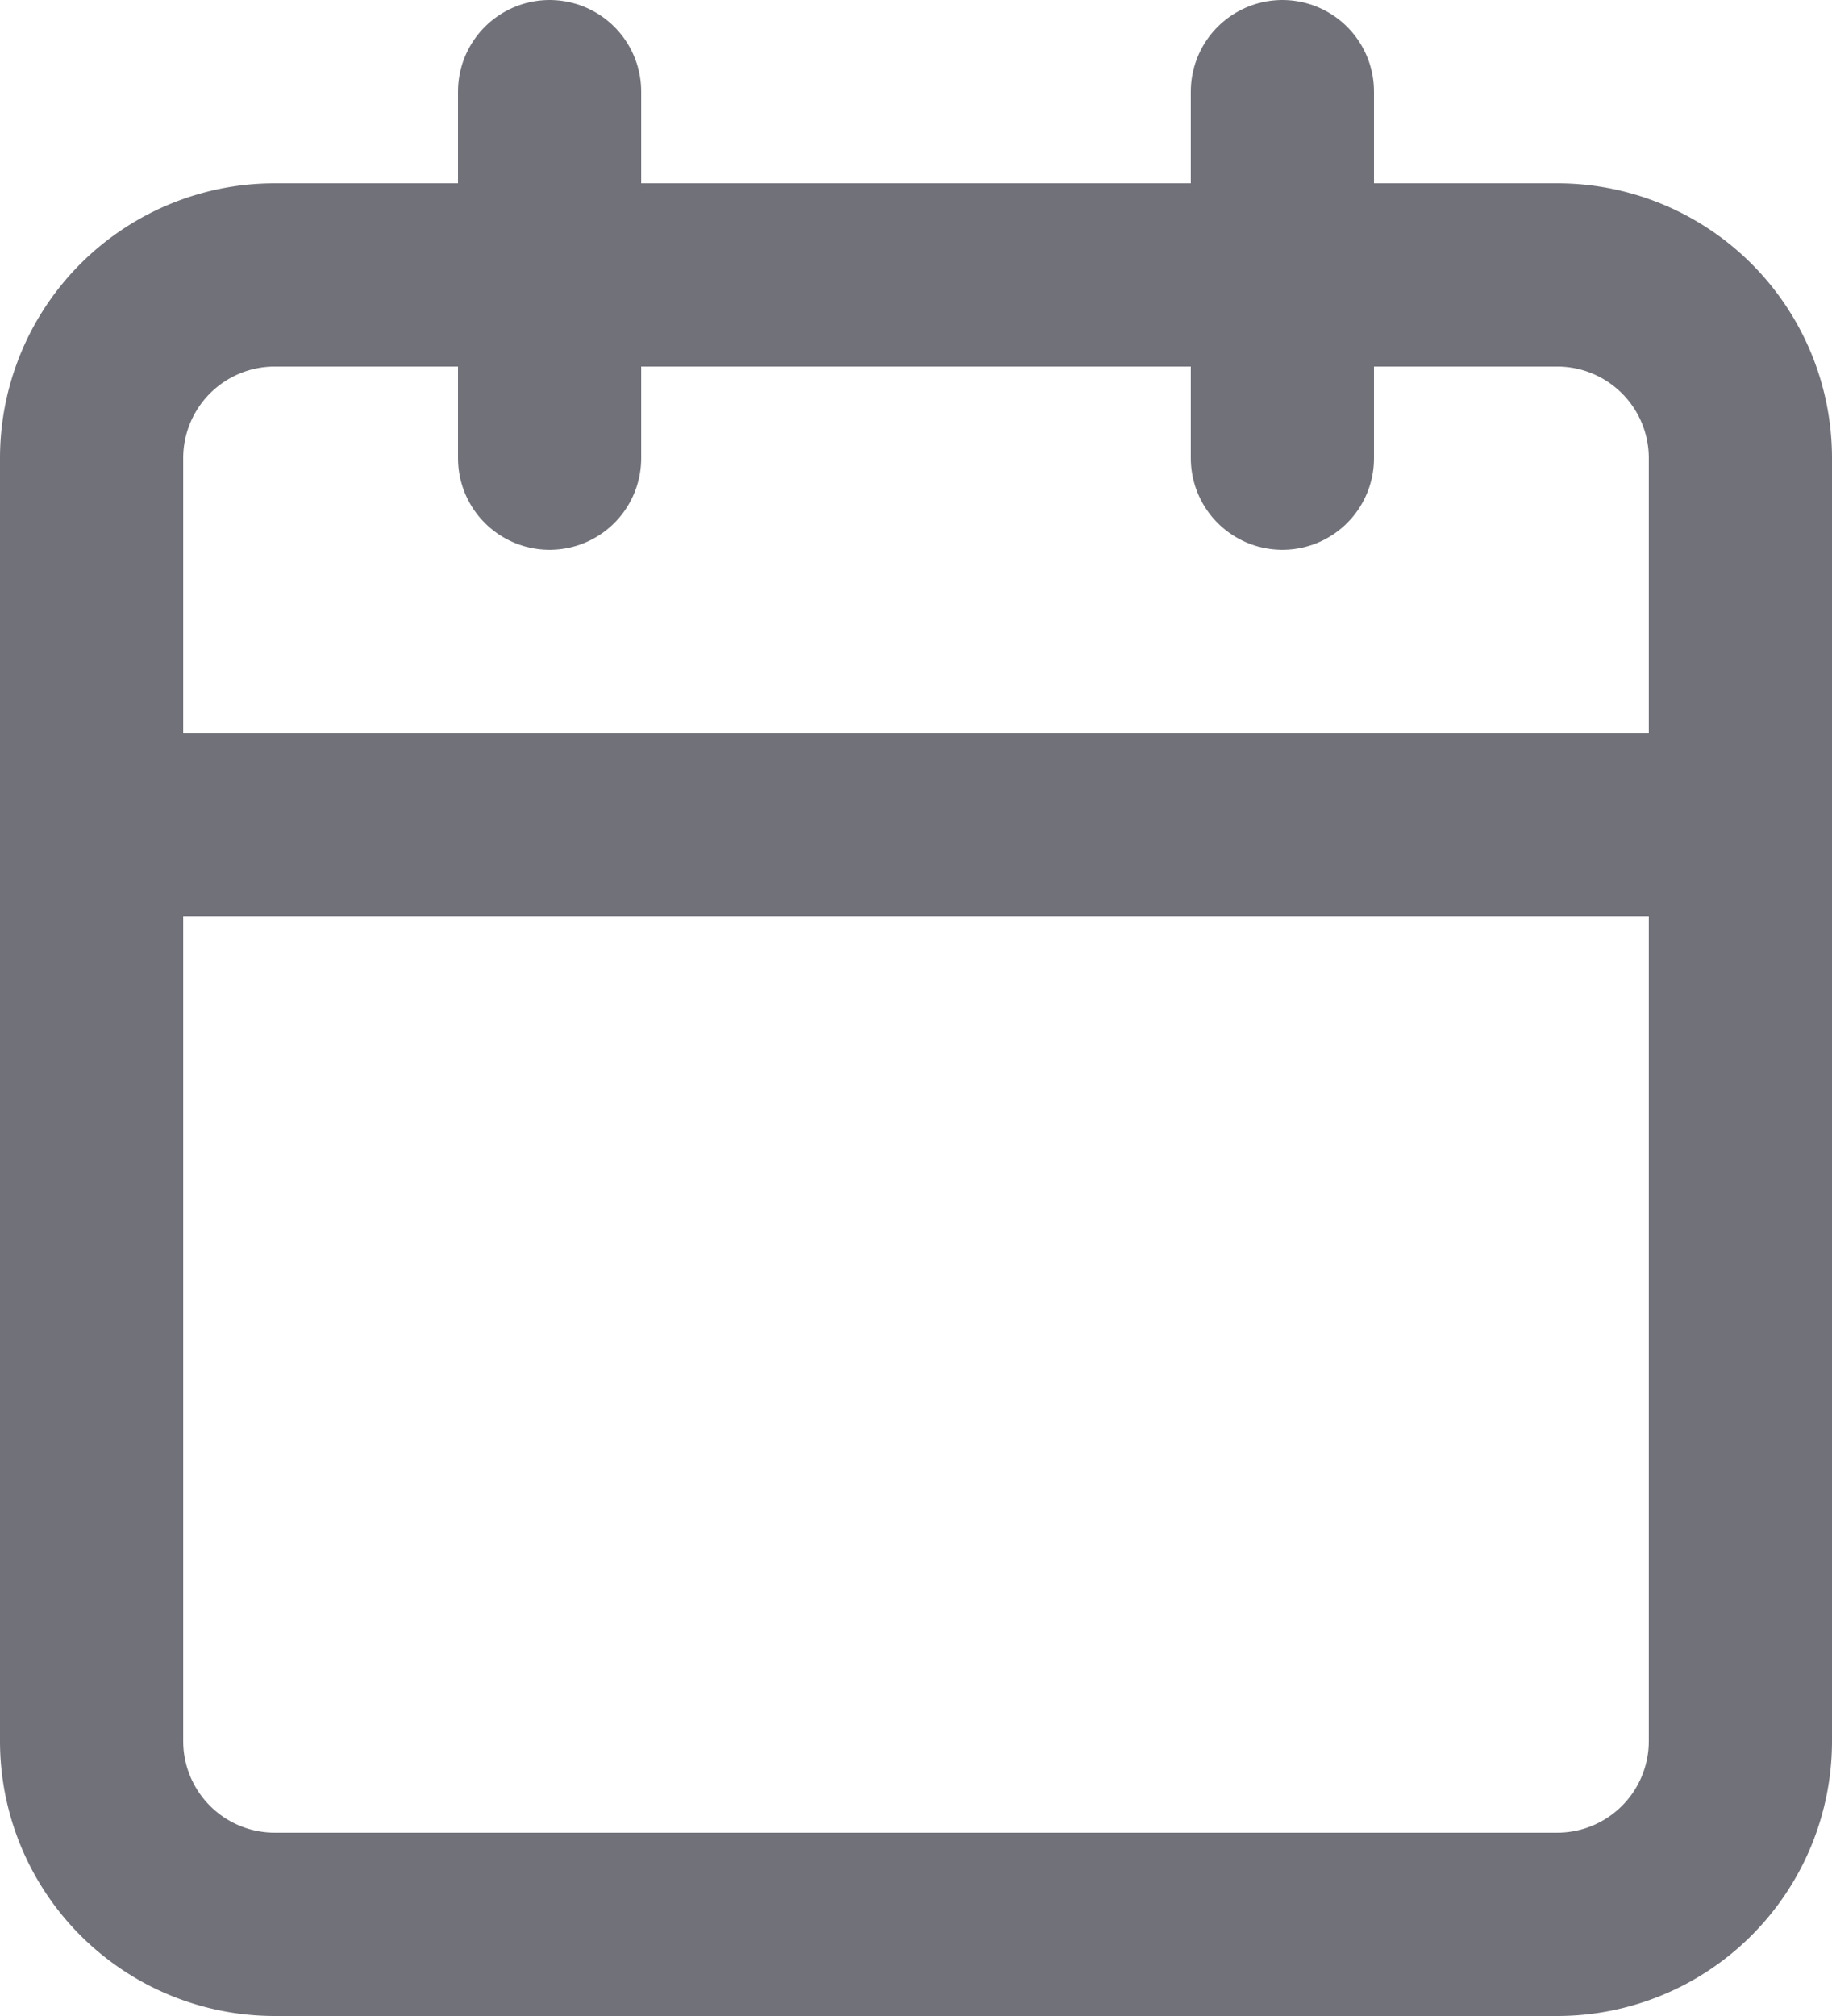 <svg xmlns="http://www.w3.org/2000/svg" width="30" height="33" viewBox="0 0 30 33">
  <g id="Icon_feather-calendar" data-name="Icon feather-calendar" transform="translate(-3 -1.5)">
    <path id="Path_11" data-name="Path 11" d="M7.5,6h21a3,3,0,0,1,3,3V30a3,3,0,0,1-3,3H7.5a3,3,0,0,1-3-3V9a3,3,0,0,1,3-3Z" fill="none" stroke="#71717a" stroke-linecap="round" stroke-linejoin="round" stroke-width="3"/>
    <path id="Path_12" data-name="Path 12" d="M24,3V9M12,3V9M4.5,15h27" fill="none" stroke="#71717a" stroke-linecap="round" stroke-linejoin="round" stroke-width="3"/>
  </g>
</svg>

